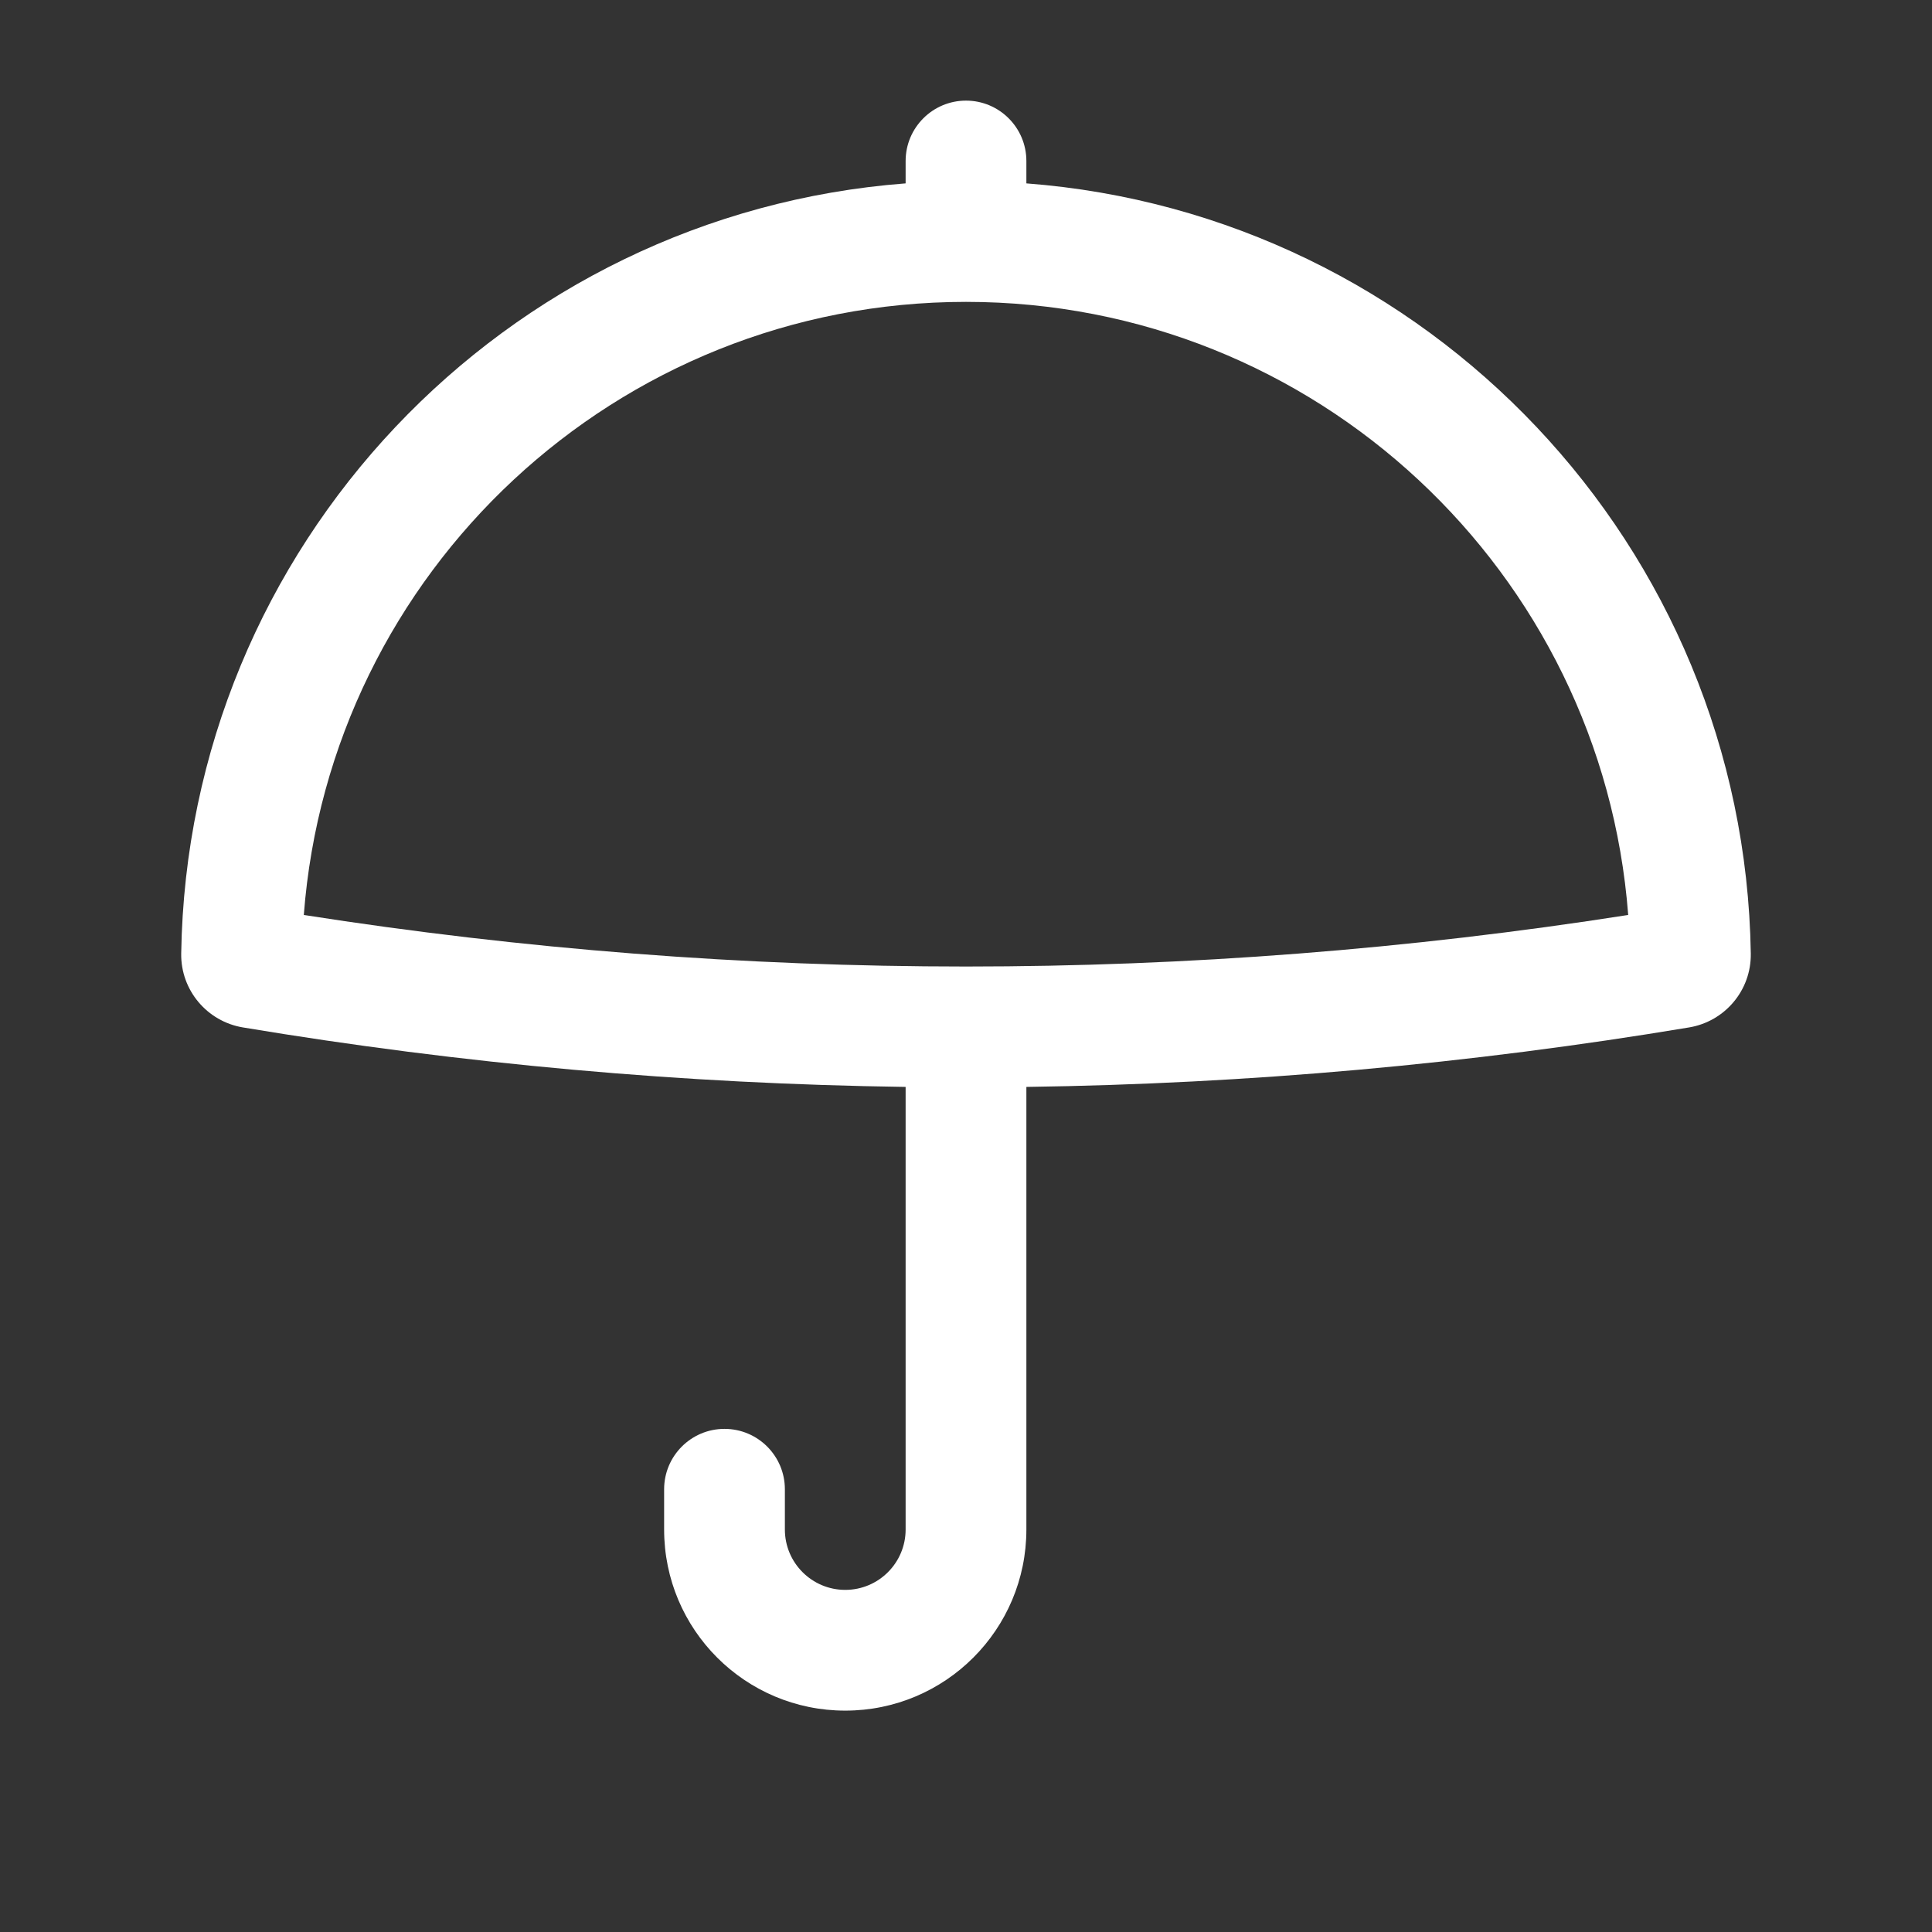 <svg width="24" height="24" viewBox="0 0 24 24" fill="none" xmlns="http://www.w3.org/2000/svg">
<rect x="0" y="0" width="24" height="24" fill="#333333" stroke="none"/>
<path fill-rule="evenodd" clip-rule="evenodd" d="M12.75 2C12.75 1.586 12.414 1.25 12 1.25C11.586 1.25 11.25 1.586 11.25 2V2.278C6.266 2.658 2.33 6.783 2.251 11.845C2.244 12.302 2.574 12.689 3.017 12.763C5.744 13.218 8.496 13.464 11.25 13.502V19C11.25 19.414 10.914 19.75 10.5 19.75C10.086 19.75 9.75 19.414 9.75 19V18.5C9.75 18.086 9.414 17.75 9 17.75C8.586 17.75 8.25 18.086 8.25 18.5V19C8.25 20.243 9.257 21.25 10.5 21.25C11.743 21.25 12.75 20.243 12.75 19V13.502C15.504 13.464 18.256 13.218 20.983 12.763C21.426 12.689 21.756 12.303 21.749 11.845C21.67 6.783 17.734 2.658 12.75 2.278V2ZM20.226 11.366C19.902 7.106 16.343 3.75 12 3.75C7.657 3.75 4.098 7.106 3.774 11.366C9.225 12.22 14.775 12.22 20.226 11.366Z" fill="#fff"/>
</svg>
